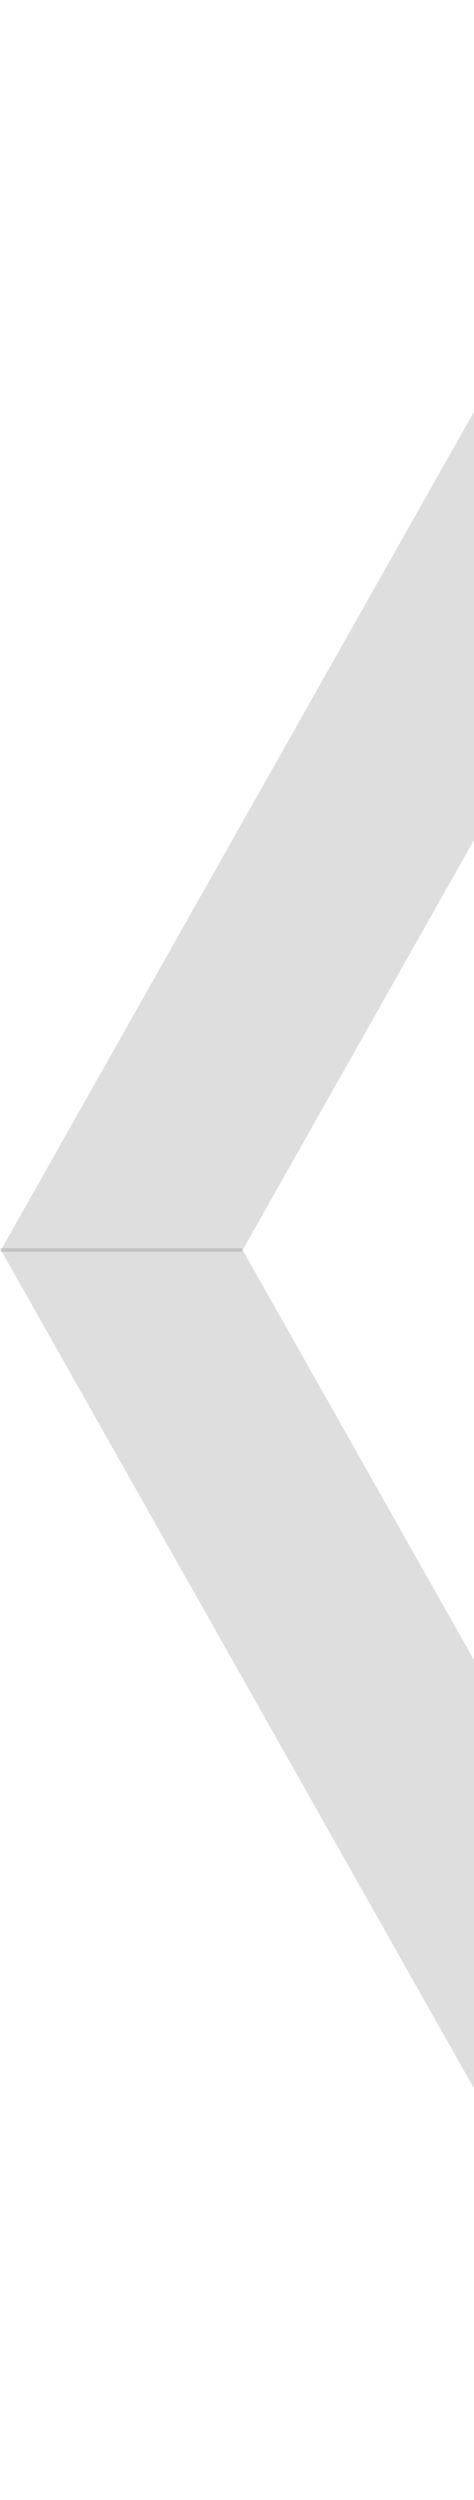 <svg width="139" height="733" viewBox="0 0 139 733" fill="none" xmlns="http://www.w3.org/2000/svg">
<path d="M207.127 0H278L70.873 367H0L207.127 0Z" fill="black" fill-opacity="0.13"/>
<path d="M70.873 366H0L207.127 733H278L70.873 366Z" fill="black" fill-opacity="0.13"/>
</svg>
